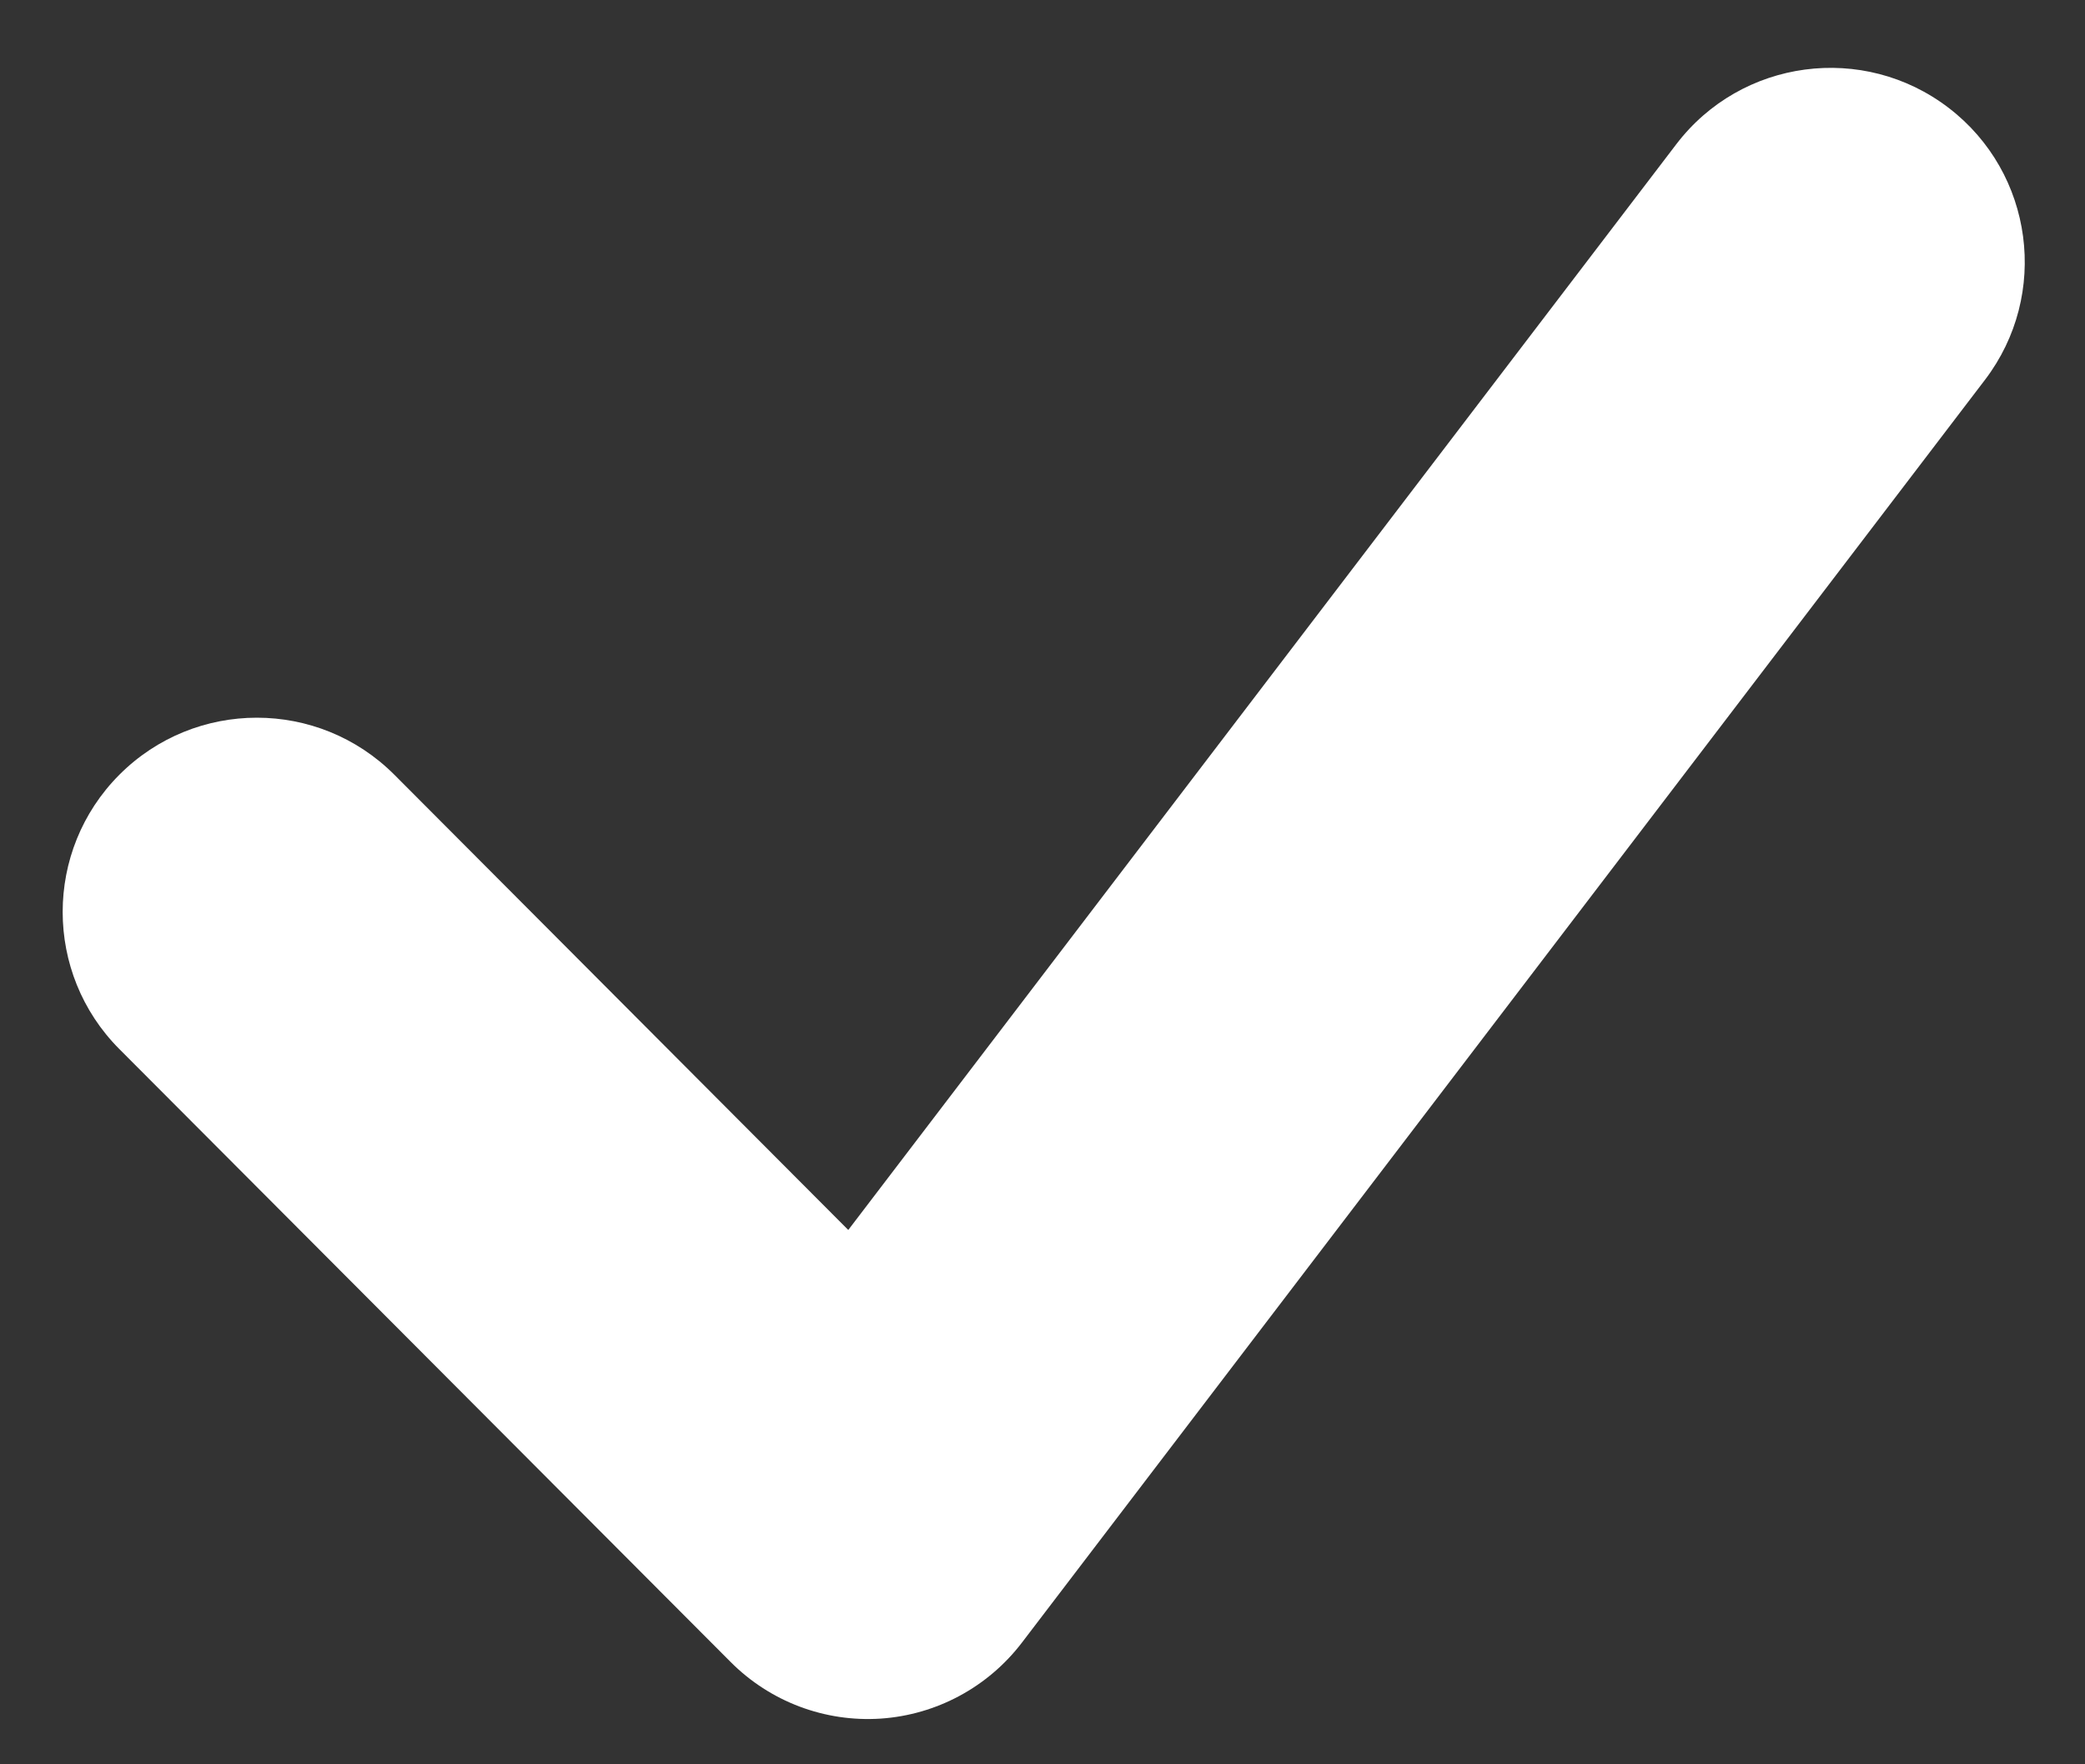 <svg width="26" height="22" viewBox="0 0 26 22" fill="none" xmlns="http://www.w3.org/2000/svg">
<rect x="0" y="0" width="26" height="22" fill="#333333" stroke="none"/>
<path fill-rule="evenodd" clip-rule="evenodd" d="M24.301 1.346C25.36 2.158 25.562 3.674 24.753 4.736L12.743 20.483C12.319 21.038 11.677 21.383 10.982 21.43C10.286 21.476 9.604 21.219 9.111 20.724L1.488 13.081C0.546 12.136 0.546 10.606 1.488 9.661C2.435 8.712 3.971 8.712 4.918 9.661L10.578 15.337L20.903 1.799C21.715 0.734 23.238 0.531 24.301 1.346Z" fill="white"/>
</svg>
